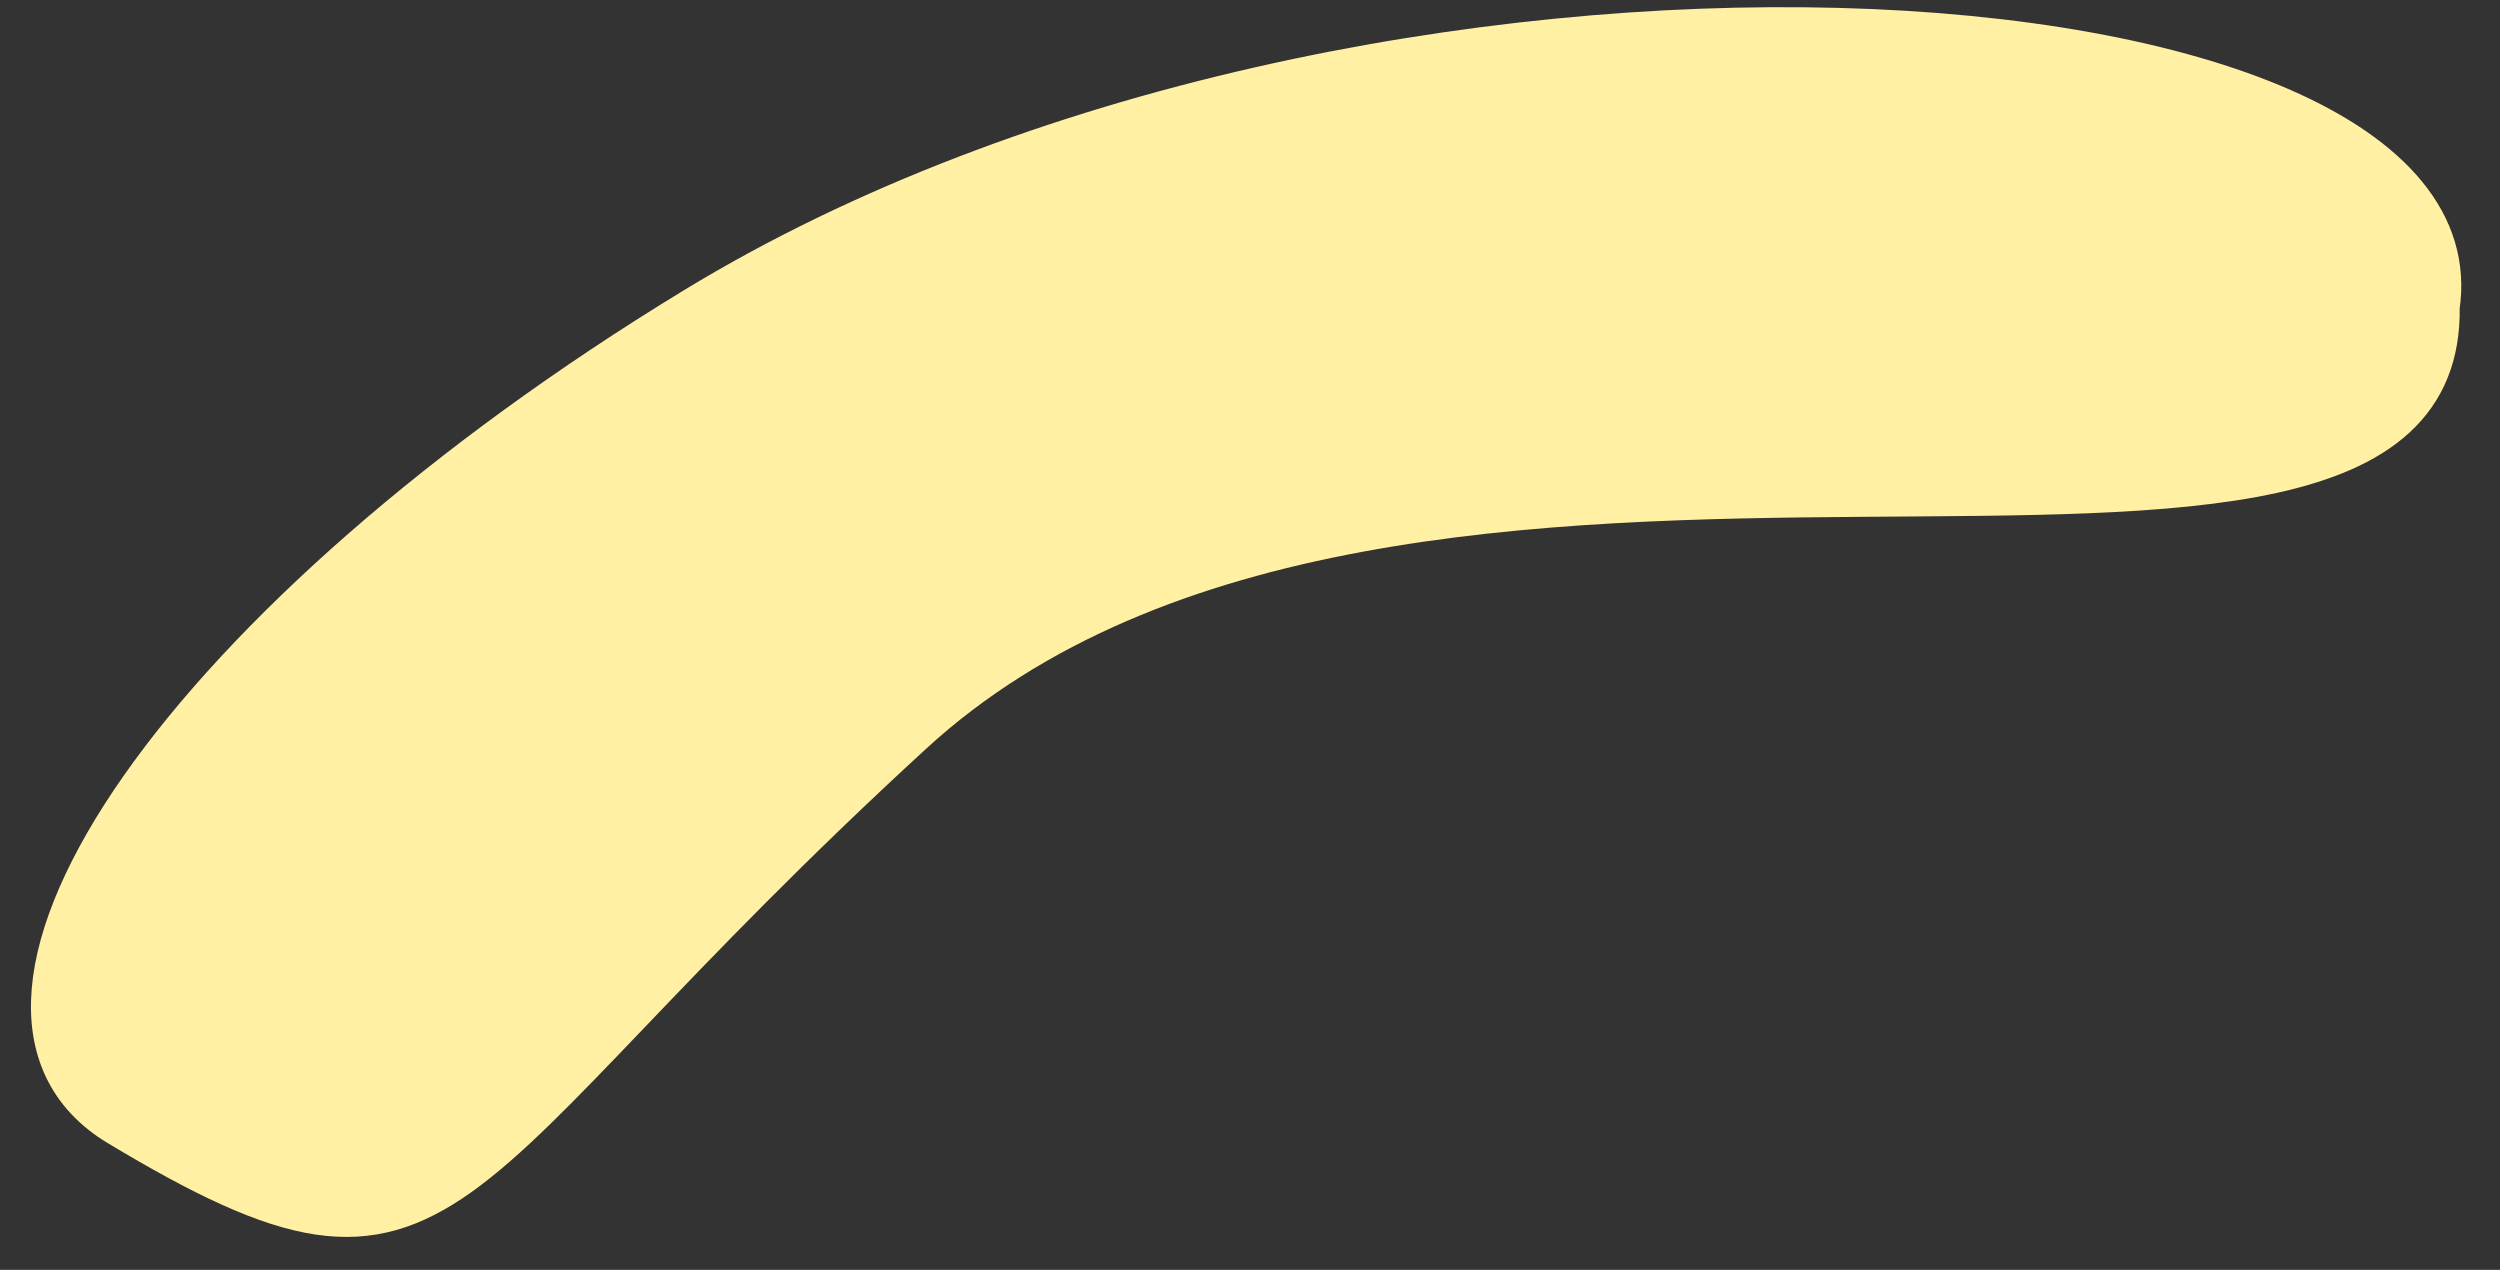 <svg width="63" height="32" viewBox="0 0 63 32" fill="none" xmlns="http://www.w3.org/2000/svg">
<rect x="0" y="0" width="63" height="32" fill="#333333" stroke="none"/>
<path d="M17.5 7.738C34.501 -2.61 62.739 -0.684 61.484 7.738C61.657 17.461 35.327 7.19 23 18.5C10.673 29.81 11.605 33.566 2.976 28.38C-2.11 25.325 4.682 15.539 17.5 7.738Z" fill="#FFF0A4" stroke="#FFF0A4"/>
</svg>
